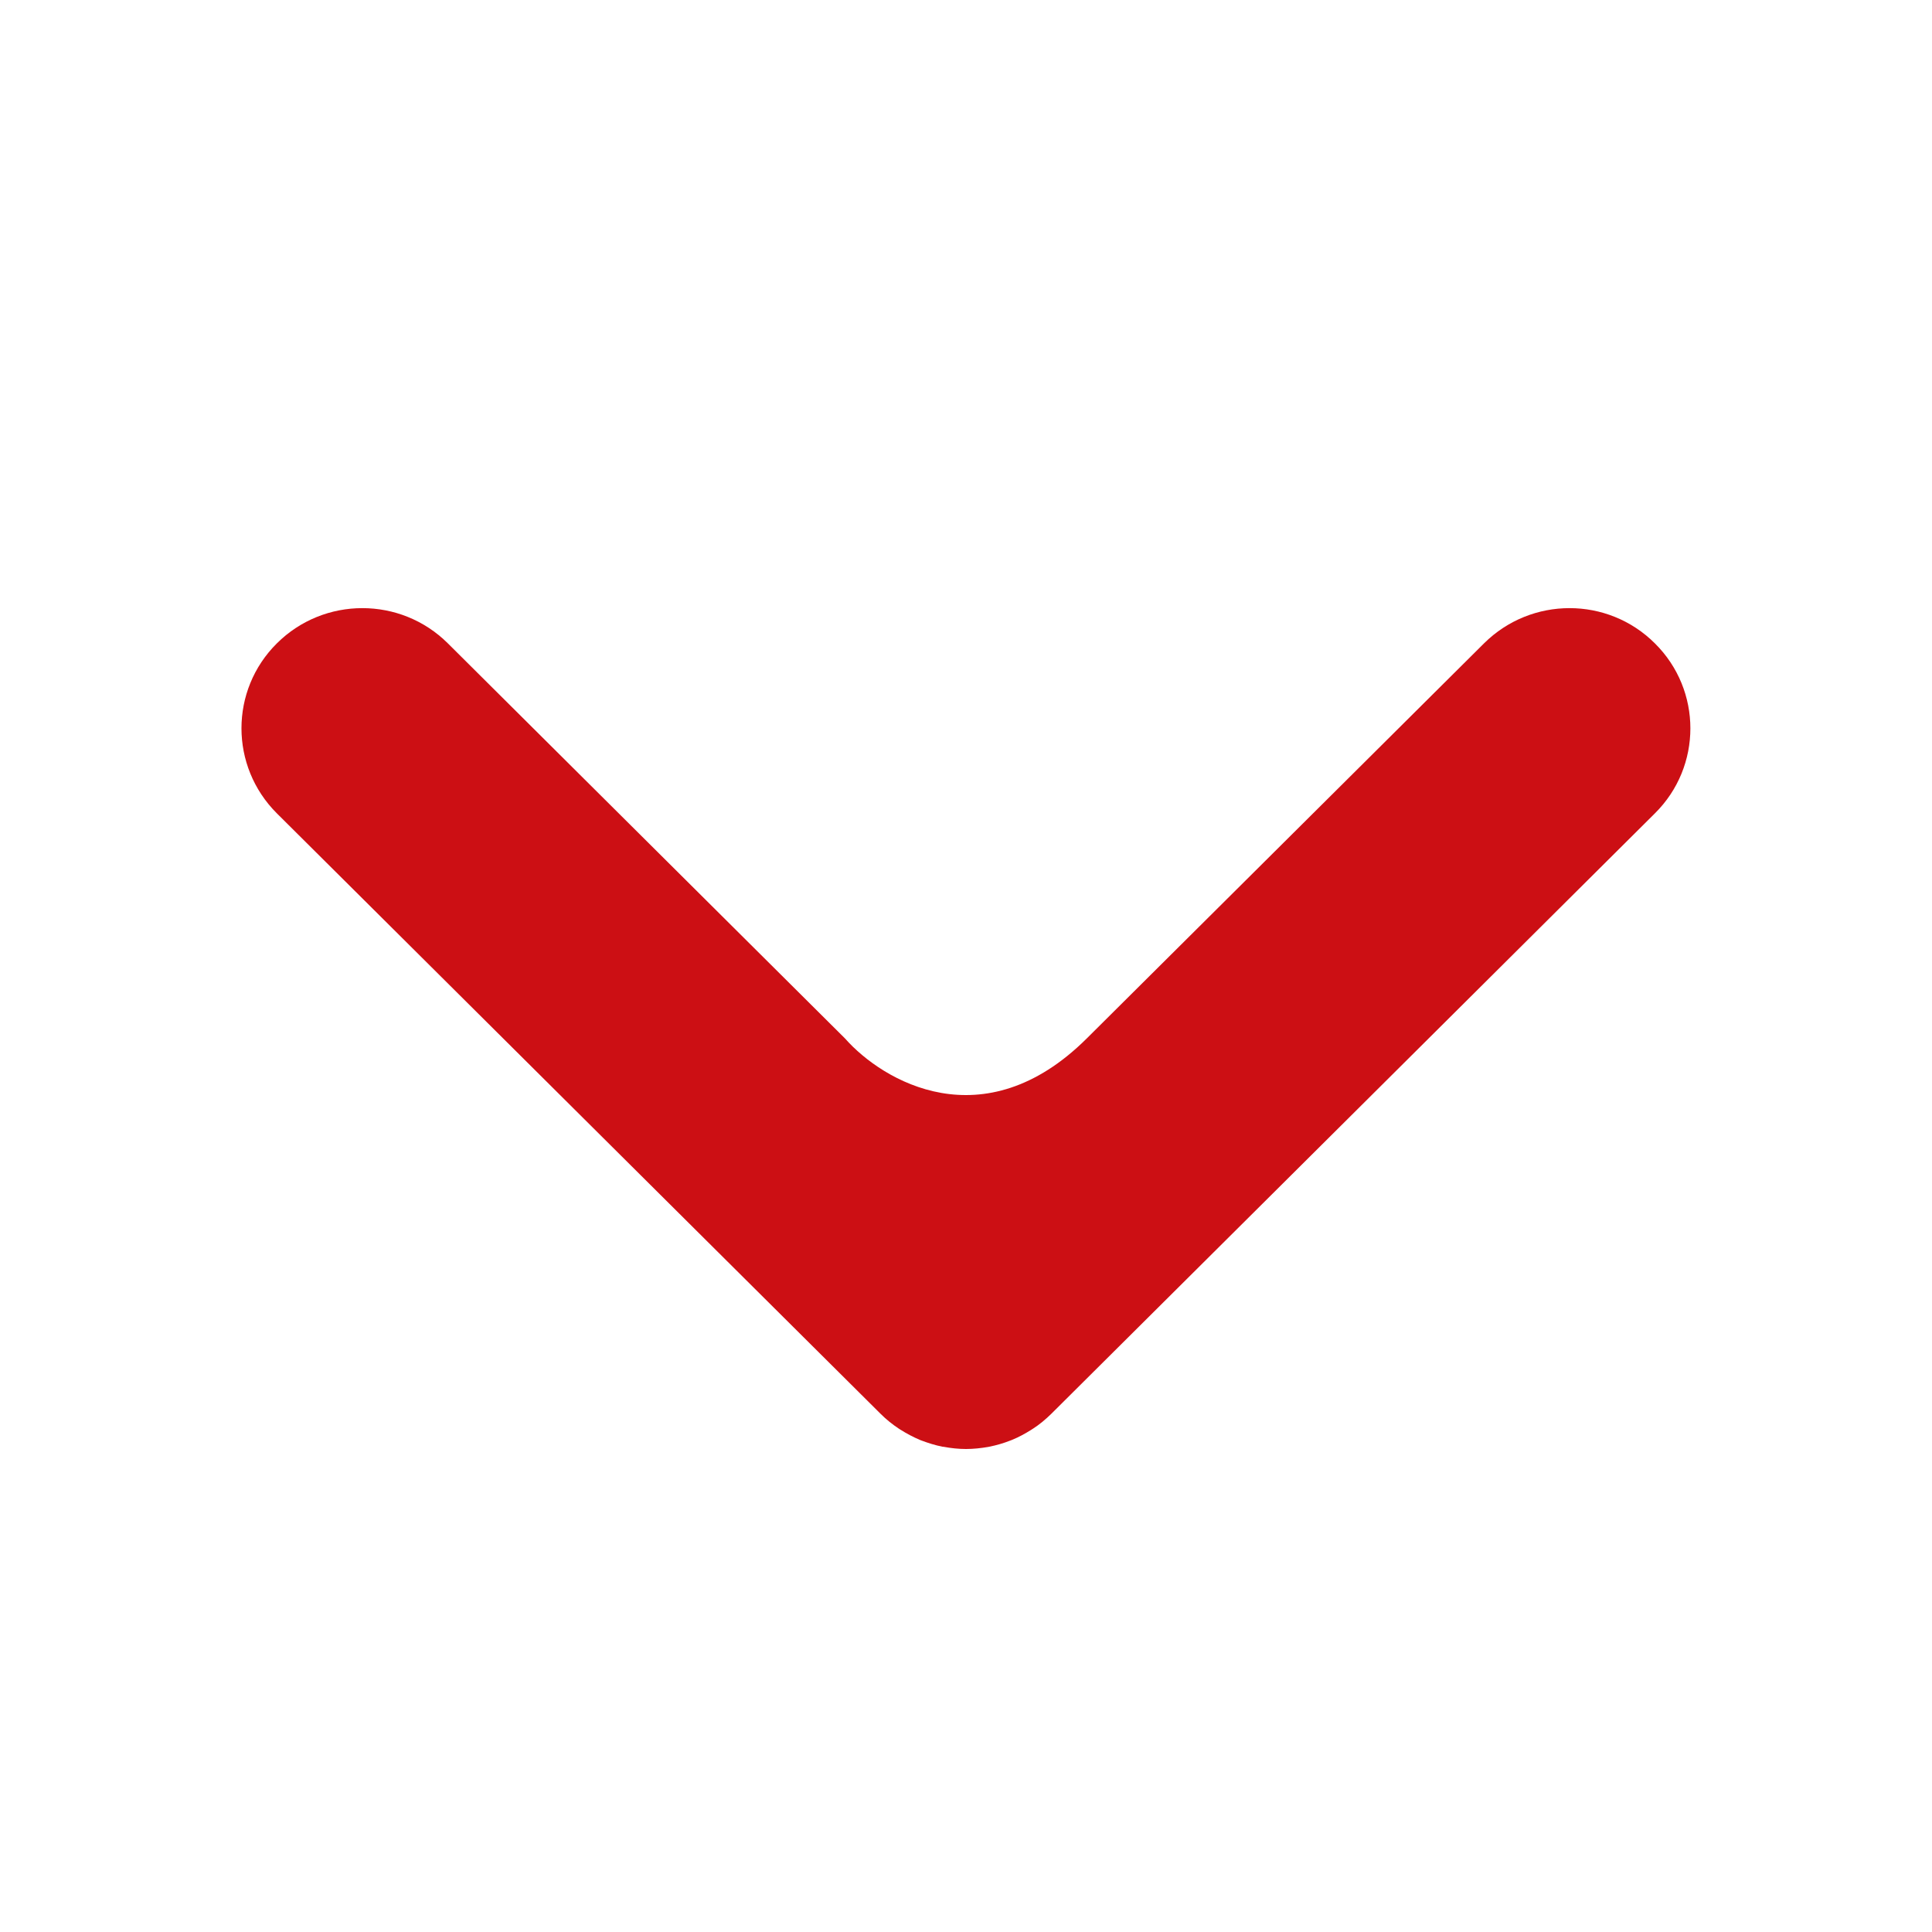 <svg width="16" height="16" viewBox="0 0 16 16" fill="none" xmlns="http://www.w3.org/2000/svg">
  <path d="M8.542 11.84C8.545 11.837 8.549 11.836 8.553 11.833C8.609 11.797 8.659 11.755 8.707 11.708L13.705 6.736C13.901 6.542 13.999 6.287 13.999 6.032C13.999 5.777 13.901 5.522 13.705 5.328C13.315 4.939 12.682 4.939 12.29 5.328L9 8.6C8.146 9.449 7.31 8.954 6.998 8.6L3.709 5.328C3.318 4.939 2.684 4.939 2.293 5.328C1.902 5.716 1.902 6.346 2.293 6.736L7.292 11.708C7.339 11.755 7.39 11.796 7.446 11.833C7.449 11.835 7.453 11.837 7.457 11.84C7.508 11.872 7.562 11.901 7.619 11.925C7.623 11.926 7.628 11.928 7.632 11.93C7.688 11.951 7.745 11.969 7.805 11.981L7.816 11.982C7.875 11.993 7.937 12 8 12C8.062 12 8.124 11.993 8.183 11.983L8.193 11.981C8.253 11.969 8.311 11.952 8.367 11.93C8.371 11.928 8.375 11.927 8.38 11.925C8.437 11.902 8.491 11.872 8.542 11.84Z" fill="#CC0F14" />
</svg>
